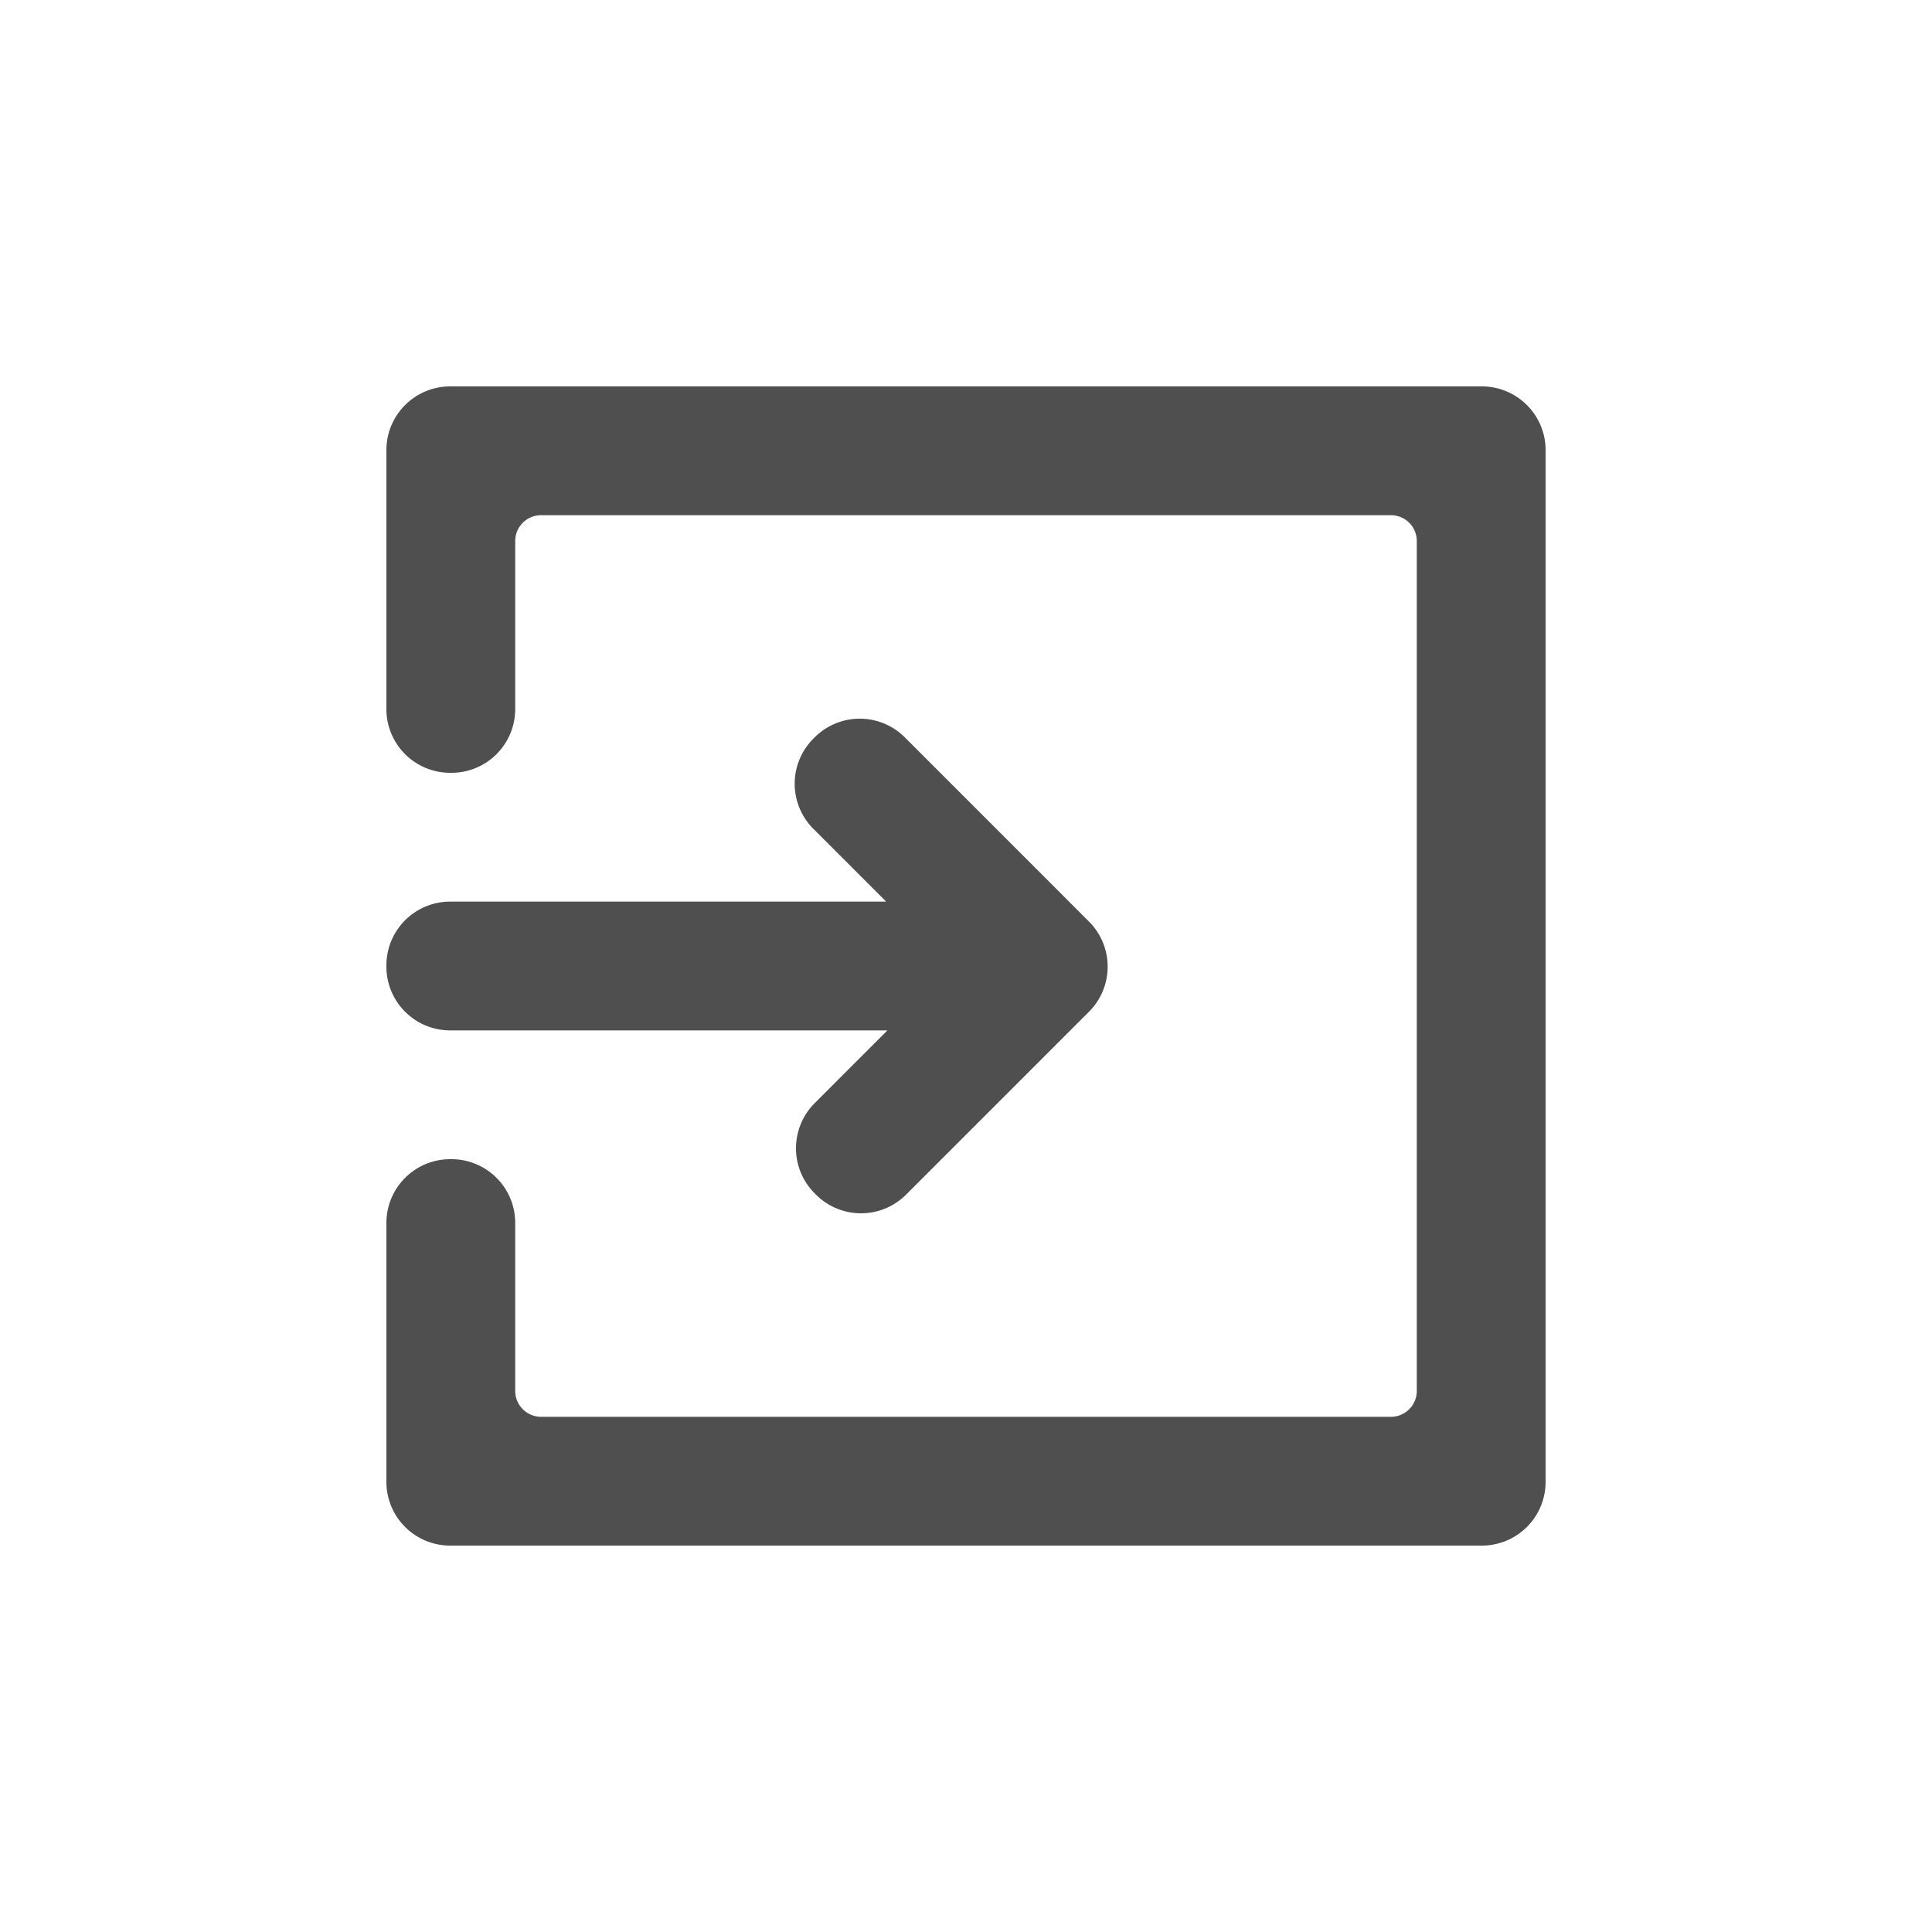 <svg width="40" height="40" xmlns="http://www.w3.org/2000/svg" xmlns:xlink="http://www.w3.org/1999/xlink"><g transform="translate(1273 -233)"><path fill="#E5E5E5" d="M-1273 233h40v40h-40z"/><clipPath id="a" clip-rule="evenodd"><path d="M-1459 14h715v381h-715V14z" fill="#FFF"/></clipPath><g clip-path="url(#a)"><path d="M-1459 14h715v381h-715V14z" fill="#FFF"/><clipPath id="b" clip-rule="evenodd"><path d="M-1273 233h40v40h-40v-40z" fill="#FFF"/></clipPath><g clip-path="url(#b)"><use xlink:href="#path0_fill" transform="translate(-1265 247.88)" fill="#4F4F4F"/><use xlink:href="#path1_fill" transform="translate(-1265 241)" fill="#4F4F4F"/><g><mask id="c"><use xlink:href="#path2_fill" fill="#fff" transform="translate(-1273 233)"/></mask><g mask="url(#c)"><use xlink:href="#path3_stroke_2x" transform="translate(-1273 233)" fill="#4F4F4F"/></g></g></g></g></g><defs><path id="path0_fill" d="M8.88 9.84a1.32 1.32 0 0 0 1.893 0L13.6 7.013l.933-.933a1.32 1.32 0 0 0 0-1.893l-.933-.934L10.747.4a1.32 1.32 0 0 0-1.894 0 1.32 1.32 0 0 0 0 1.893l1.494 1.494H1.333A1.32 1.32 0 0 0 0 5.12a1.32 1.32 0 0 0 1.333 1.333h9.04L8.88 7.947a1.32 1.32 0 0 0 0 1.893z"/><path id="path1_fill" d="M0 1.333v5.334A1.32 1.32 0 0 0 1.333 8a1.32 1.32 0 0 0 1.334-1.333V3.2c0-.293.24-.533.533-.533h17.6c.293 0 .533.24.533.533v17.6c0 .293-.24.533-.533.533H3.2a.535.535 0 0 1-.533-.533v-3.467A1.32 1.32 0 0 0 1.333 16 1.32 1.32 0 0 0 0 17.333v5.334A1.32 1.32 0 0 0 1.333 24h21.334A1.32 1.32 0 0 0 24 22.667V1.333A1.32 1.32 0 0 0 22.667 0H1.333A1.32 1.32 0 0 0 0 1.333z"/><path id="path2_fill" d="M40 20c0 11.046-8.954 20-20 20S0 31.046 0 20 8.954 0 20 0s20 8.954 20 20z"/><path id="path3_stroke_2x" d="M38 20c0 9.941-8.059 18-18 18v4c12.15 0 22-9.85 22-22h-4zM20 38c-9.941 0-18-8.059-18-18h-4c0 12.15 9.85 22 22 22v-4zM2 20c0-9.941 8.059-18 18-18v-4C7.85-2-2 7.85-2 20h4zM20 2c9.941 0 18 8.059 18 18h4C42 7.85 32.15-2 20-2v4z"/></defs></svg>